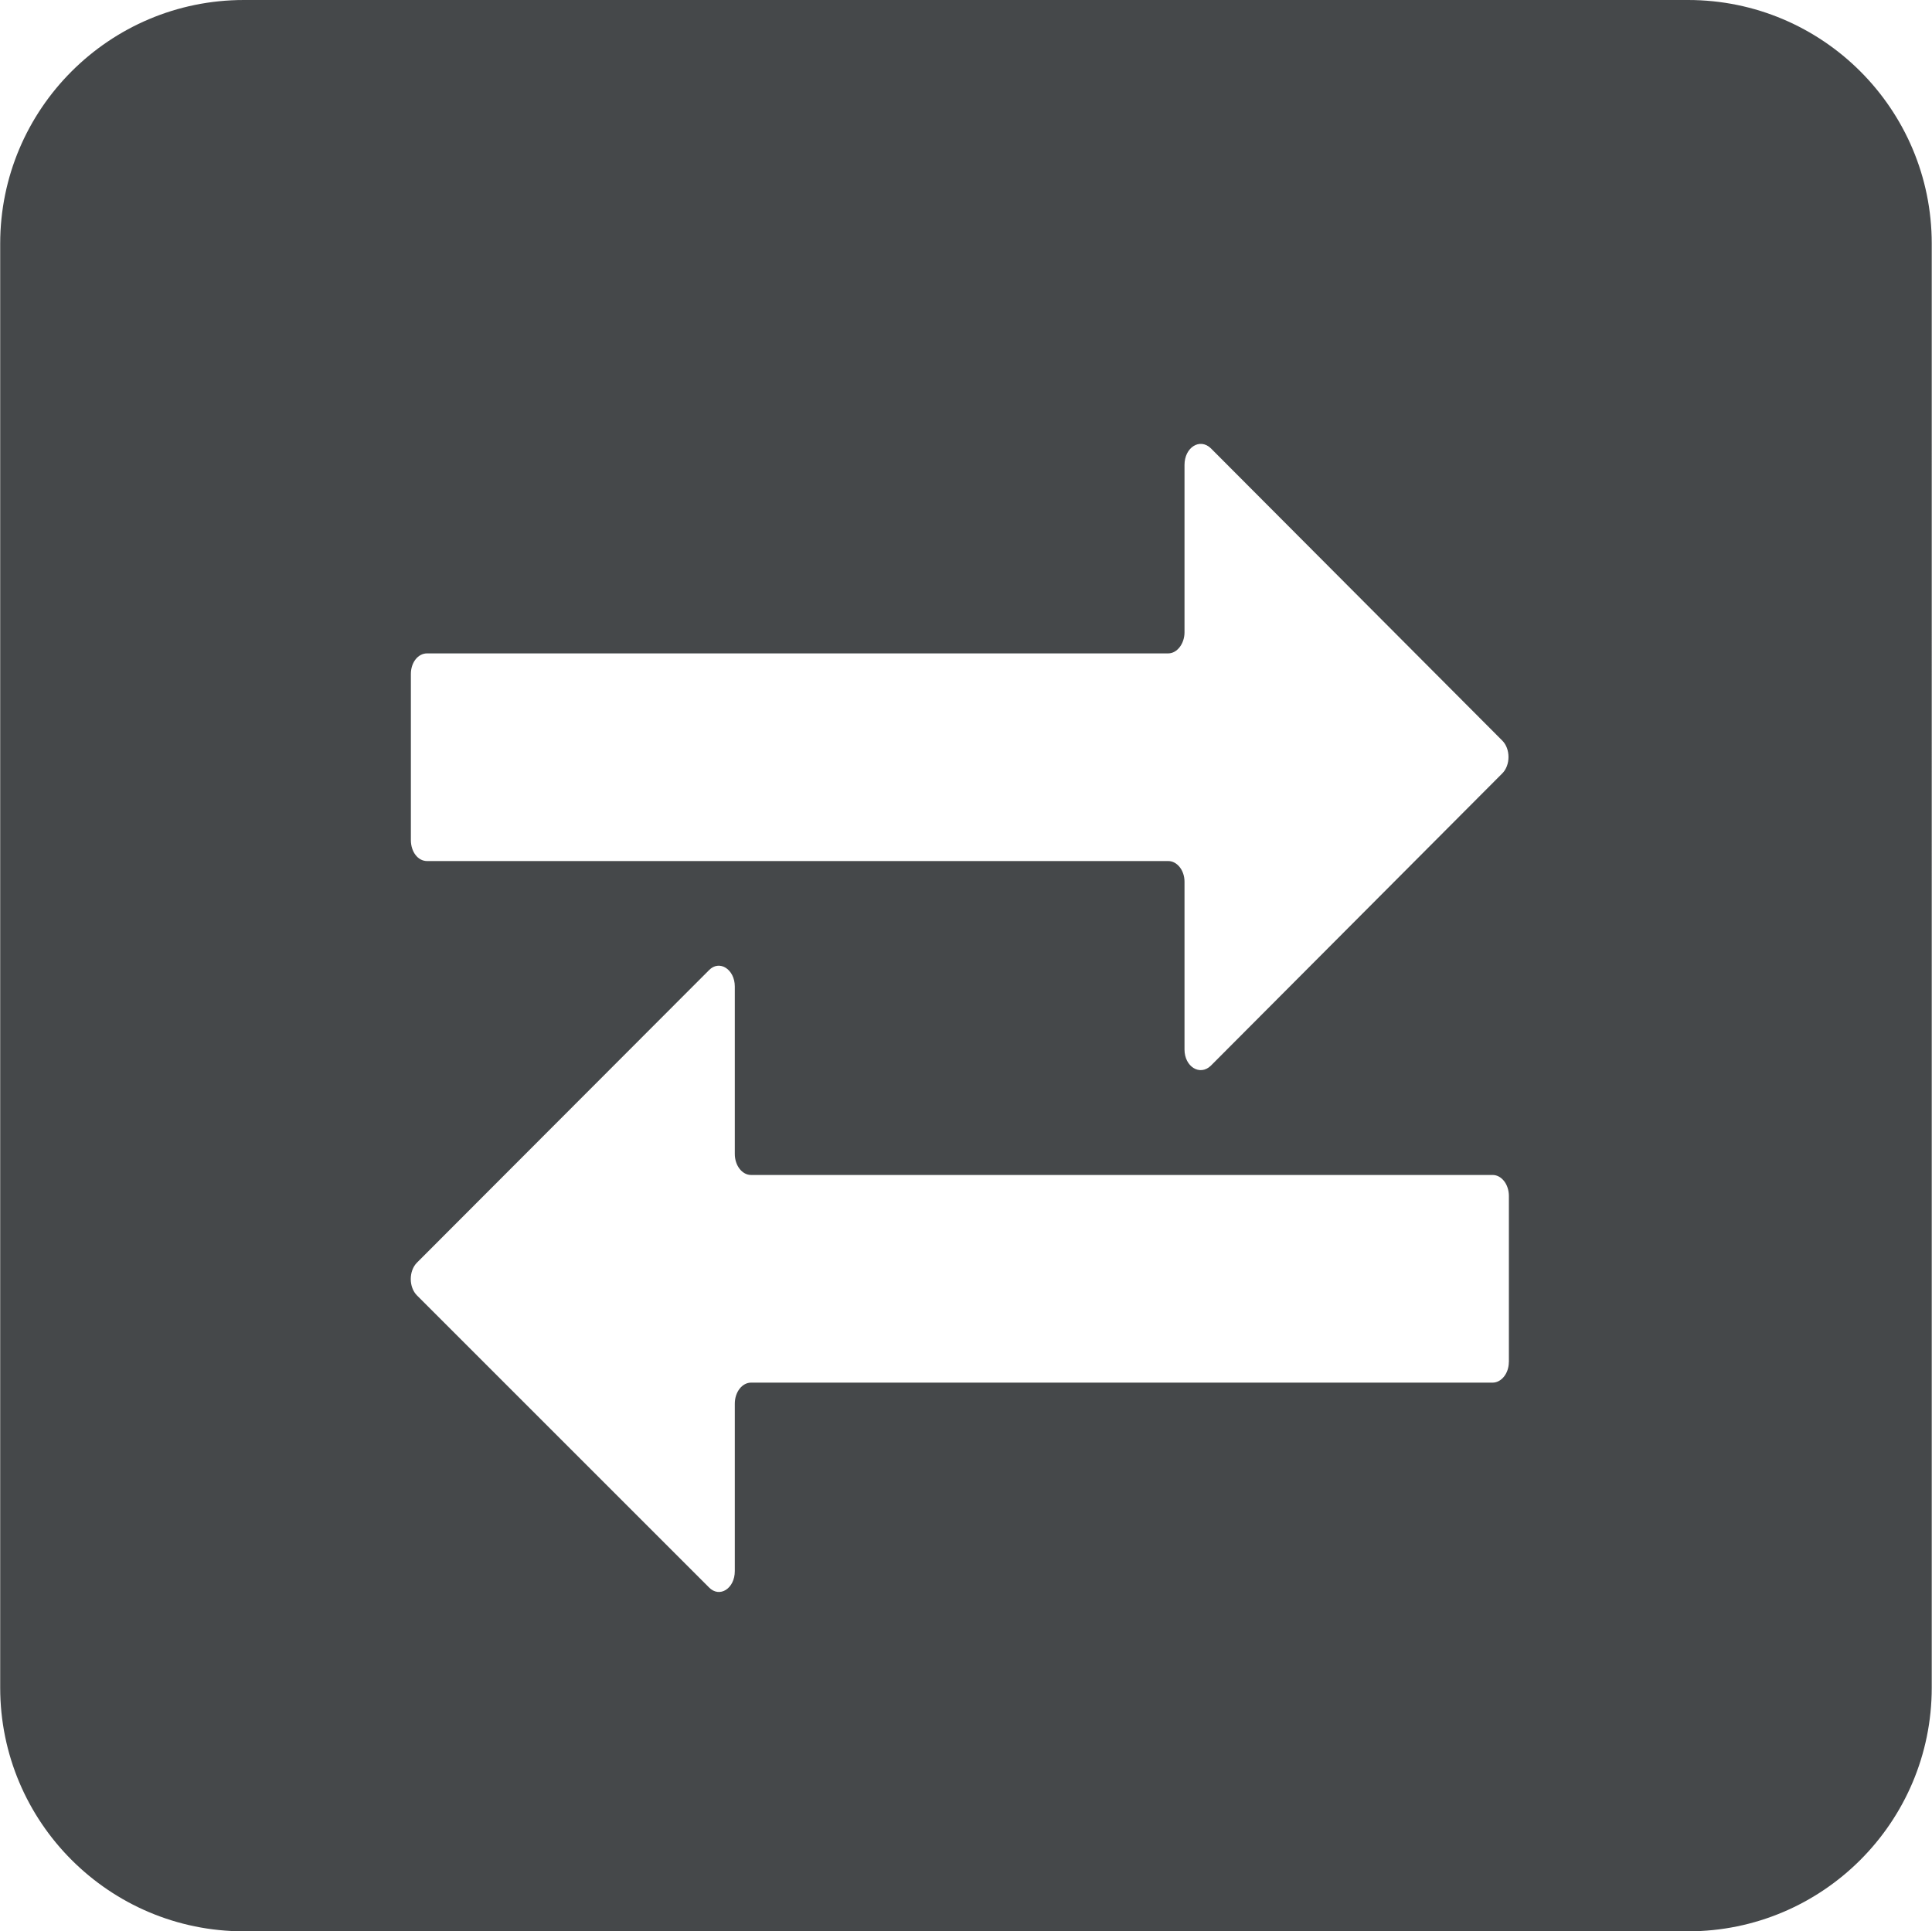 <?xml version="1.0" encoding="UTF-8"?><svg id="Warstwa_1" xmlns="http://www.w3.org/2000/svg" viewBox="0 0 300 299.93"><defs><style>.cls-1{fill:#45484a;}</style></defs><path class="cls-1" d="M262.13,0H37.87C16.98,0,.03,16.95,.03,37.84v224.25c0,20.89,16.95,37.84,37.84,37.84h224.25c20.89,0,37.84-16.95,37.84-37.84V37.84c0-20.89-16.95-37.84-37.84-37.84ZM63.8,104.67c0-1.77,1.09-3.2,2.52-3.2h115.09c1.36,0,2.52-1.5,2.52-3.27v-26c0-2.72,2.38-4.22,4.08-2.59l45.26,45.4c1.29,1.29,1.29,3.81,0,5.1l-45.26,45.4c-1.7,1.63-4.08,.14-4.08-2.52v-26.07c0-1.77-1.16-3.2-2.52-3.2H66.32c-1.43,0-2.52-1.43-2.52-3.27v-25.79Zm170.49,106.85c0,1.77-1.16,3.2-2.52,3.2H116.62c-1.36,0-2.52,1.43-2.52,3.27v26c0,2.72-2.38,4.22-4.02,2.52l-45.33-45.33c-1.29-1.29-1.29-3.81,0-5.1l45.33-45.4c1.63-1.7,4.02-.14,4.02,2.52v26c0,1.84,1.16,3.27,2.52,3.27h115.16c1.36,0,2.52,1.43,2.52,3.27v25.79Z"/></svg>